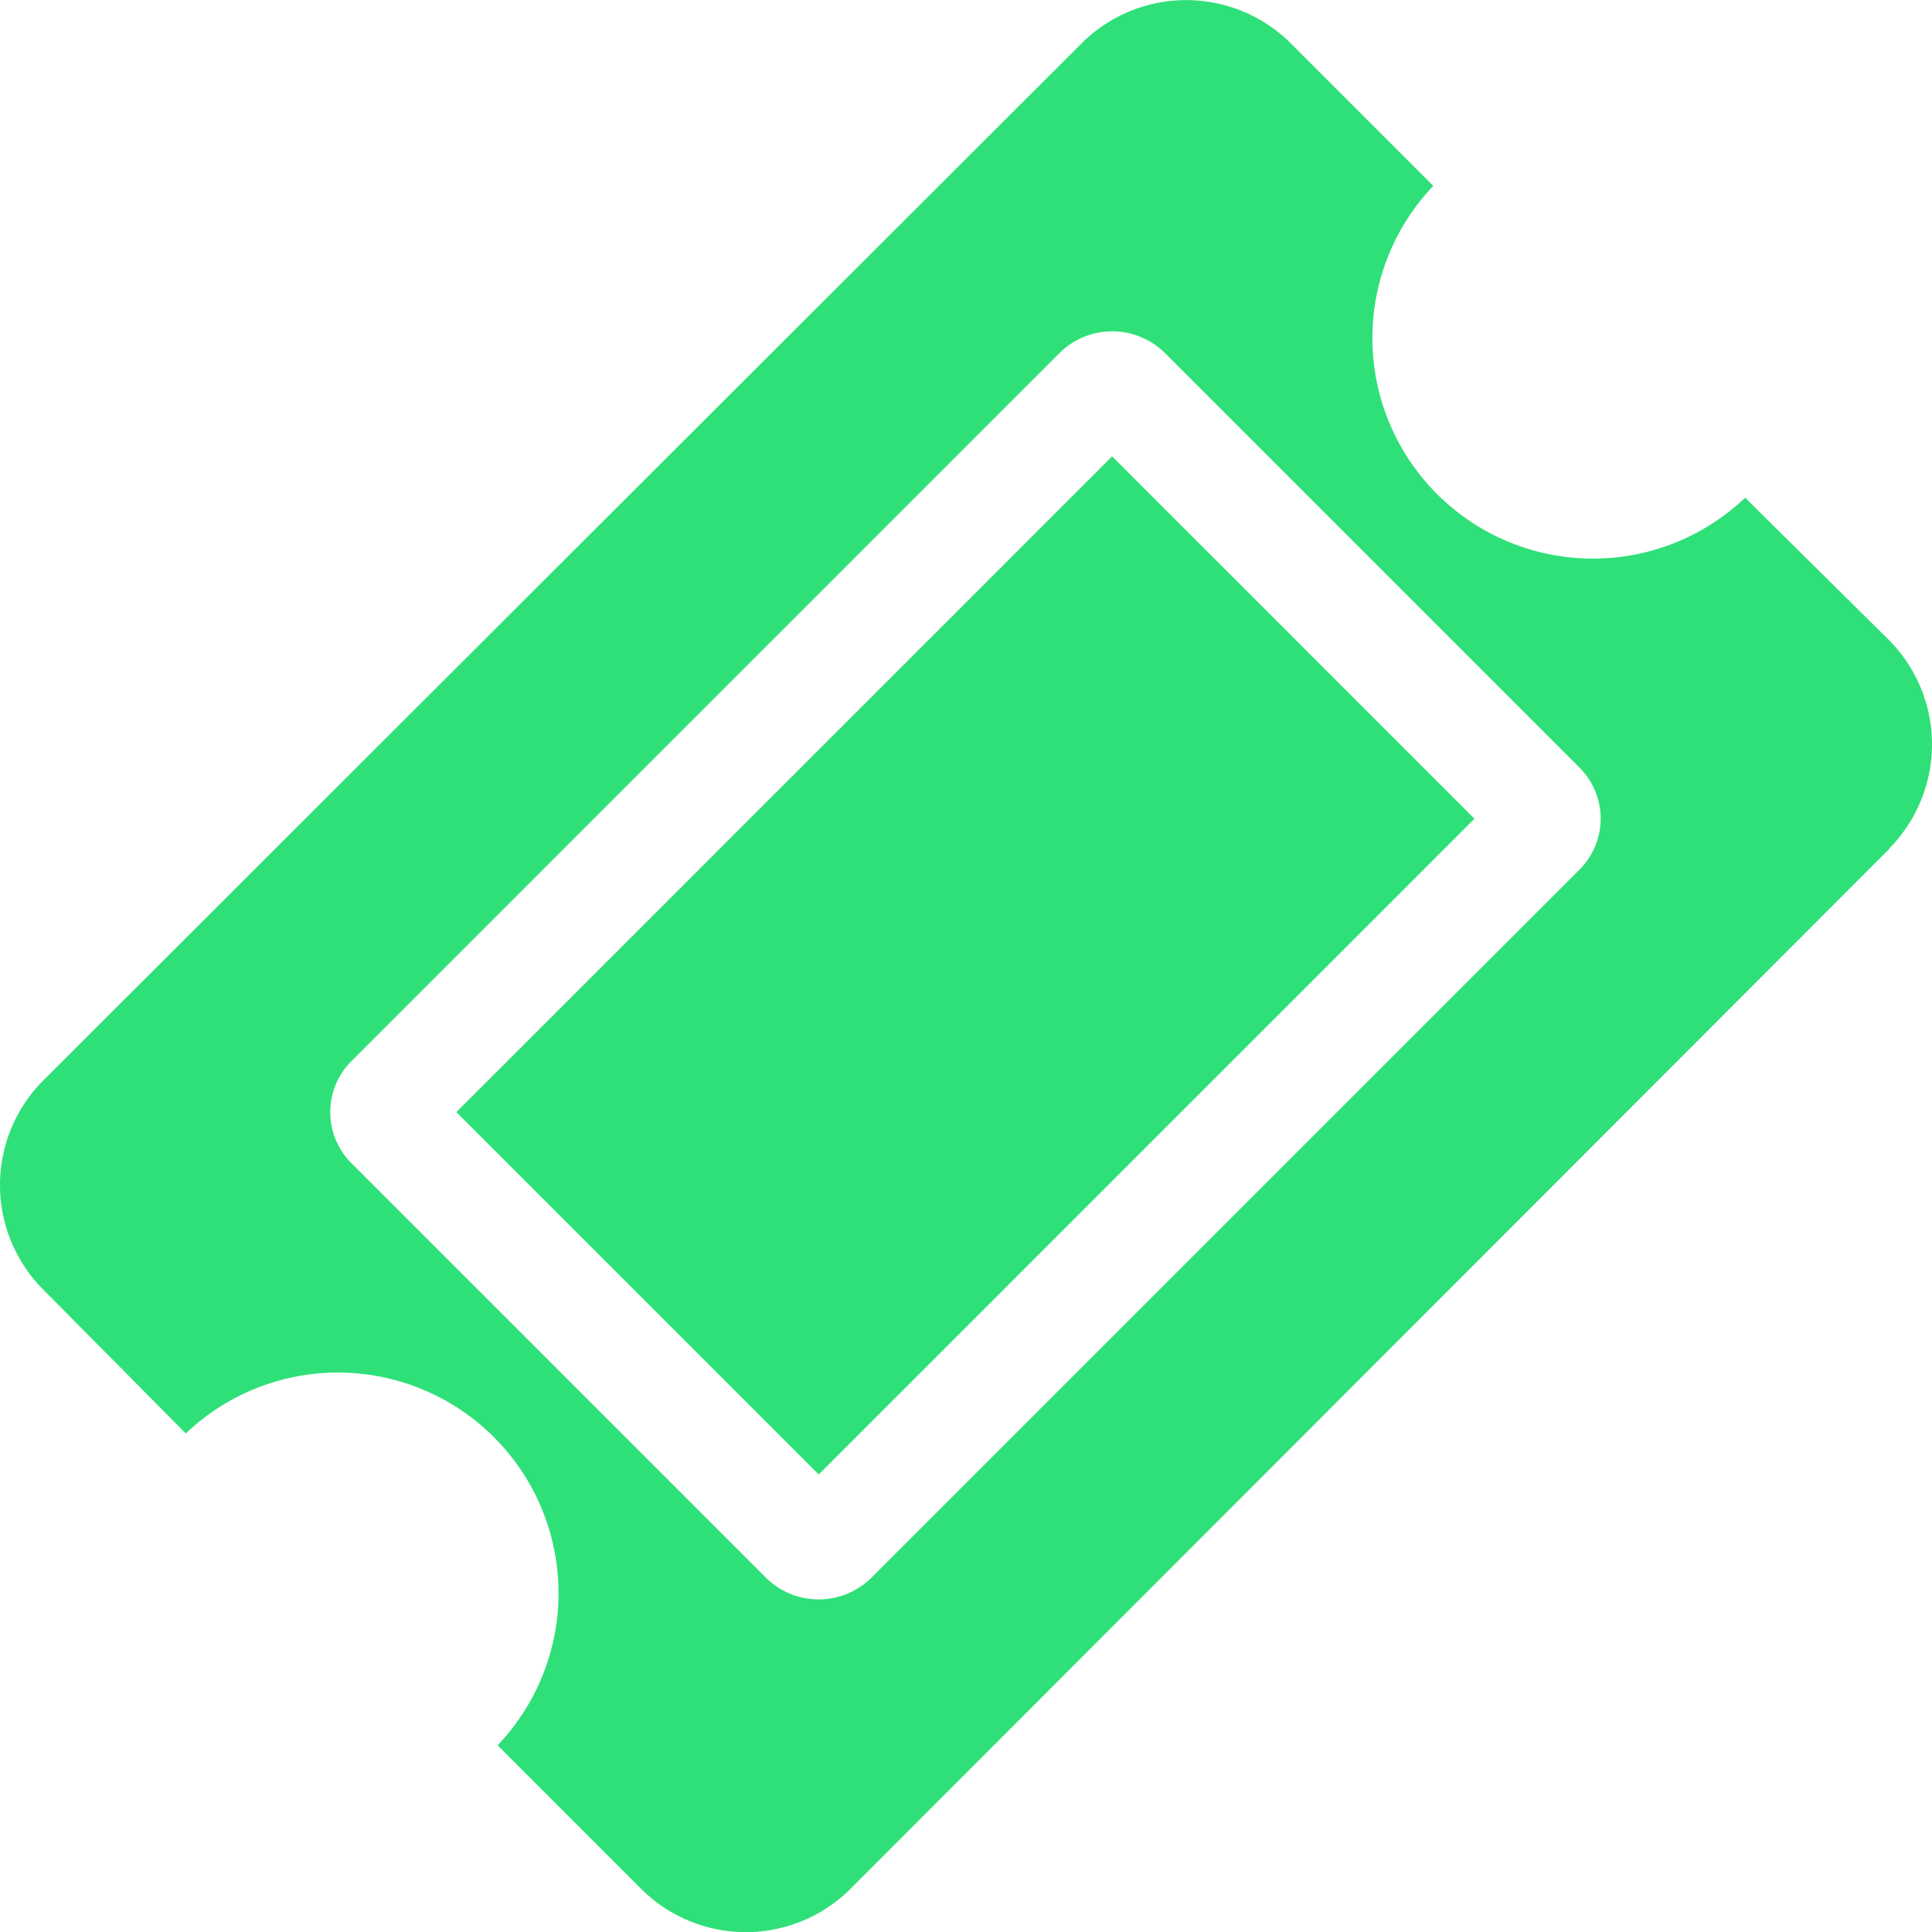 <svg xmlns="http://www.w3.org/2000/svg" width="23.221" height="23.221" viewBox="0 0 23.221 23.221"><defs><style>.a{fill:#2fe078;}</style></defs><path class="a" d="M67.367,59.485l4.355,4.355L63.84,71.722l-4.355-4.355ZM64.46,72.976l8.517-8.517a.865.865,0,0,0,0-1.24l-4.989-4.989a.9.9,0,0,0-1.24,0l-8.517,8.517a.865.865,0,0,0,0,1.24l4.989,4.989a.9.9,0,0,0,1.24,0ZM76.711,64.2l-12.5,12.513a1.78,1.78,0,0,1-2.494,0l-1.736-1.736a2.651,2.651,0,0,0-3.748-3.748L54.51,69.49a1.78,1.78,0,0,1,0-2.494l12.5-12.485a1.78,1.78,0,0,1,2.494,0l1.723,1.723a2.651,2.651,0,0,0,3.748,3.748L76.711,61.7a1.78,1.78,0,0,1,0,2.494Z" transform="translate(-54 -54)"/></svg>